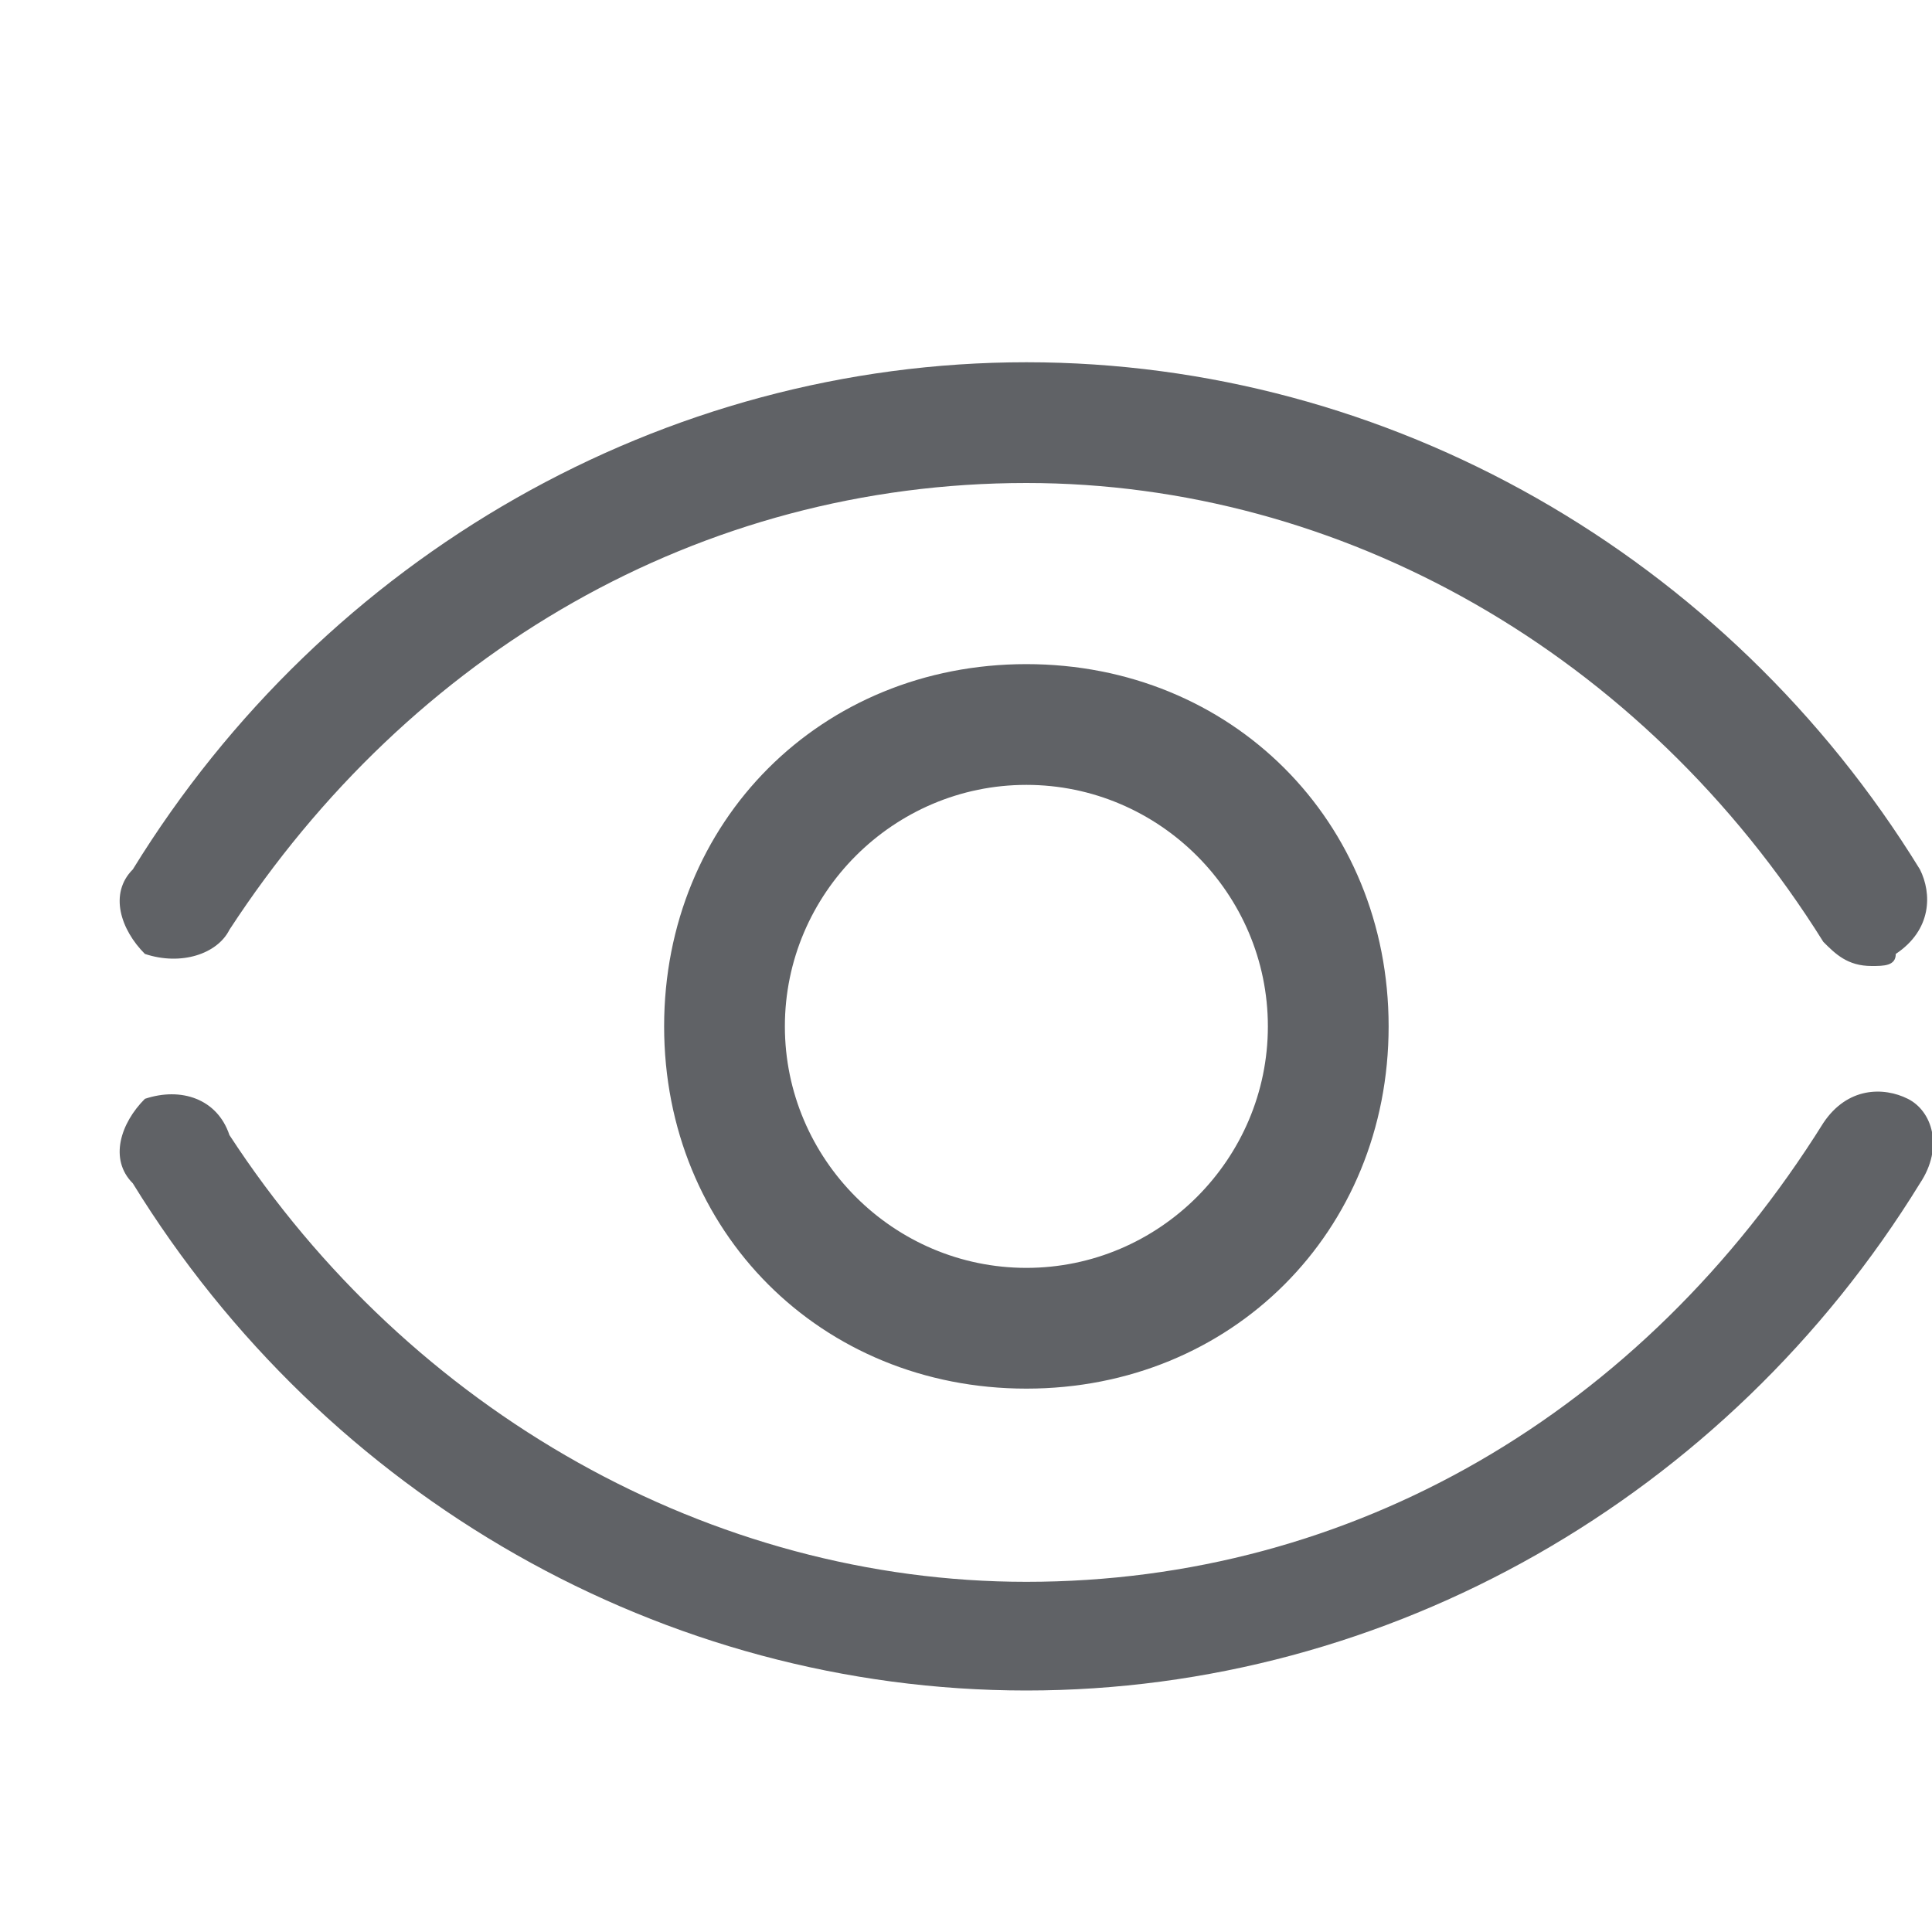<?xml version="1.0" encoding="utf-8"?>
<!-- Generator: Adobe Illustrator 22.0.1, SVG Export Plug-In . SVG Version: 6.00 Build 0)  -->
<svg version="1.1" id="图层_1" xmlns="http://www.w3.org/2000/svg" xmlns:xlink="http://www.w3.org/1999/xlink" x="0px" y="0px"
	 viewBox="0 0 16 16" style="enable-background:new 0 0 16 16;" xml:space="preserve">
<style type="text/css">
	.st0{fill:#606266;}
</style>
<title>preview</title>
<desc>Created with Sketch.</desc>
<path class="st0" d="M1.1,7.2C2.7,4.6,5.5,3,8.5,3c3,0,5.8,1.6,7.4,4.2c0.1,0.2,0.1,0.5-0.2,0.7C15.7,8,15.6,8,15.5,8
	c-0.2,0-0.3-0.1-0.4-0.2C13.6,5.4,11.1,4,8.5,4C5.8,4,3.4,5.4,1.9,7.7C1.8,7.9,1.5,8,1.2,7.9C1,7.7,0.9,7.4,1.1,7.2z M8.5,5.5
	c1.7,0,3,1.3,3,3s-1.3,3-3,3s-3-1.3-3-3S6.8,5.5,8.5,5.5z M8.5,6.5c-1.1,0-2,0.9-2,2c0,1.1,0.9,2,2,2c1.1,0,2-0.9,2-2
	C10.5,7.4,9.6,6.5,8.5,6.5z M15.8,9.1c-0.2-0.1-0.5-0.1-0.7,0.2c-1.5,2.4-3.9,3.8-6.6,3.8c-2.6,0-5.1-1.4-6.6-3.7
	C1.8,9.1,1.5,9,1.2,9.1C1,9.3,0.9,9.6,1.1,9.8C2.7,12.4,5.5,14,8.5,14c3,0,5.8-1.6,7.4-4.2C16.1,9.5,16,9.2,15.8,9.1z"/>
</svg>
